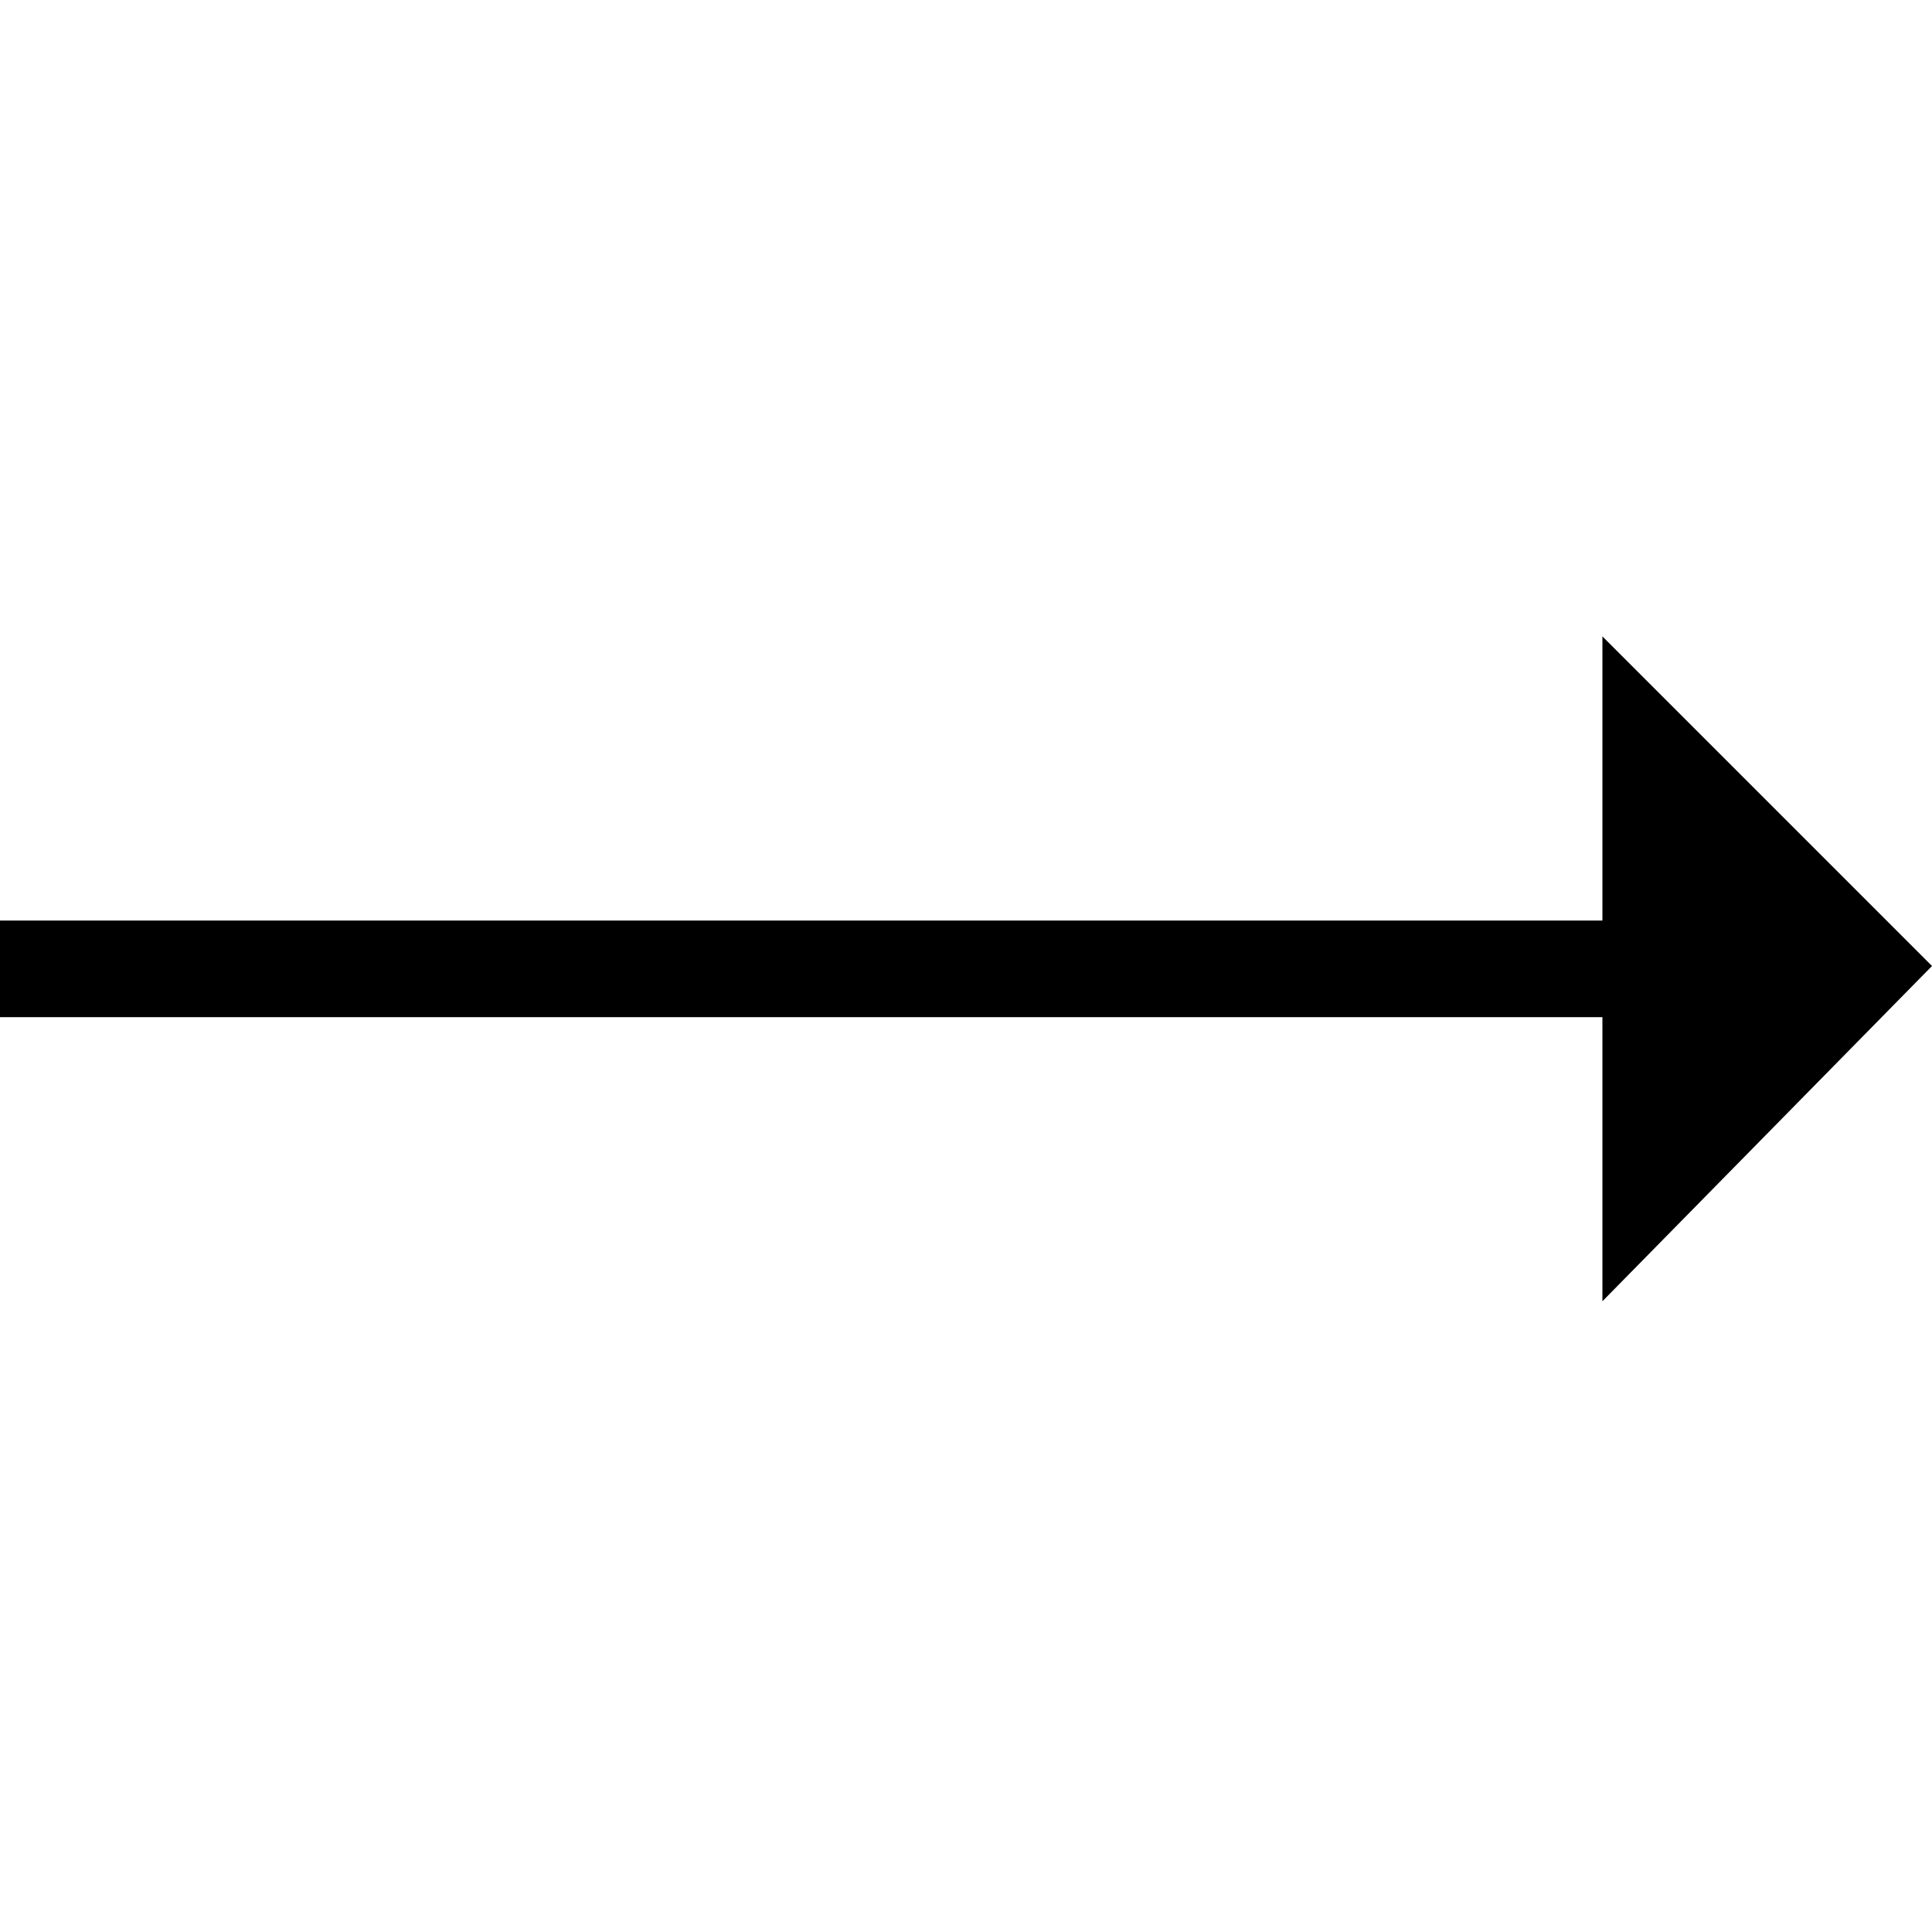 <!-- Generated by IcoMoon.io -->
<svg version="1.1" xmlns="http://www.w3.org/2000/svg" width="32" height="32" viewBox="0 0 32 32">
<title>arrow-right-alt</title>
<path d="M32 16l-5.459-5.459v4.706h-26.635v1.6h26.635v4.706z"></path>
</svg>
